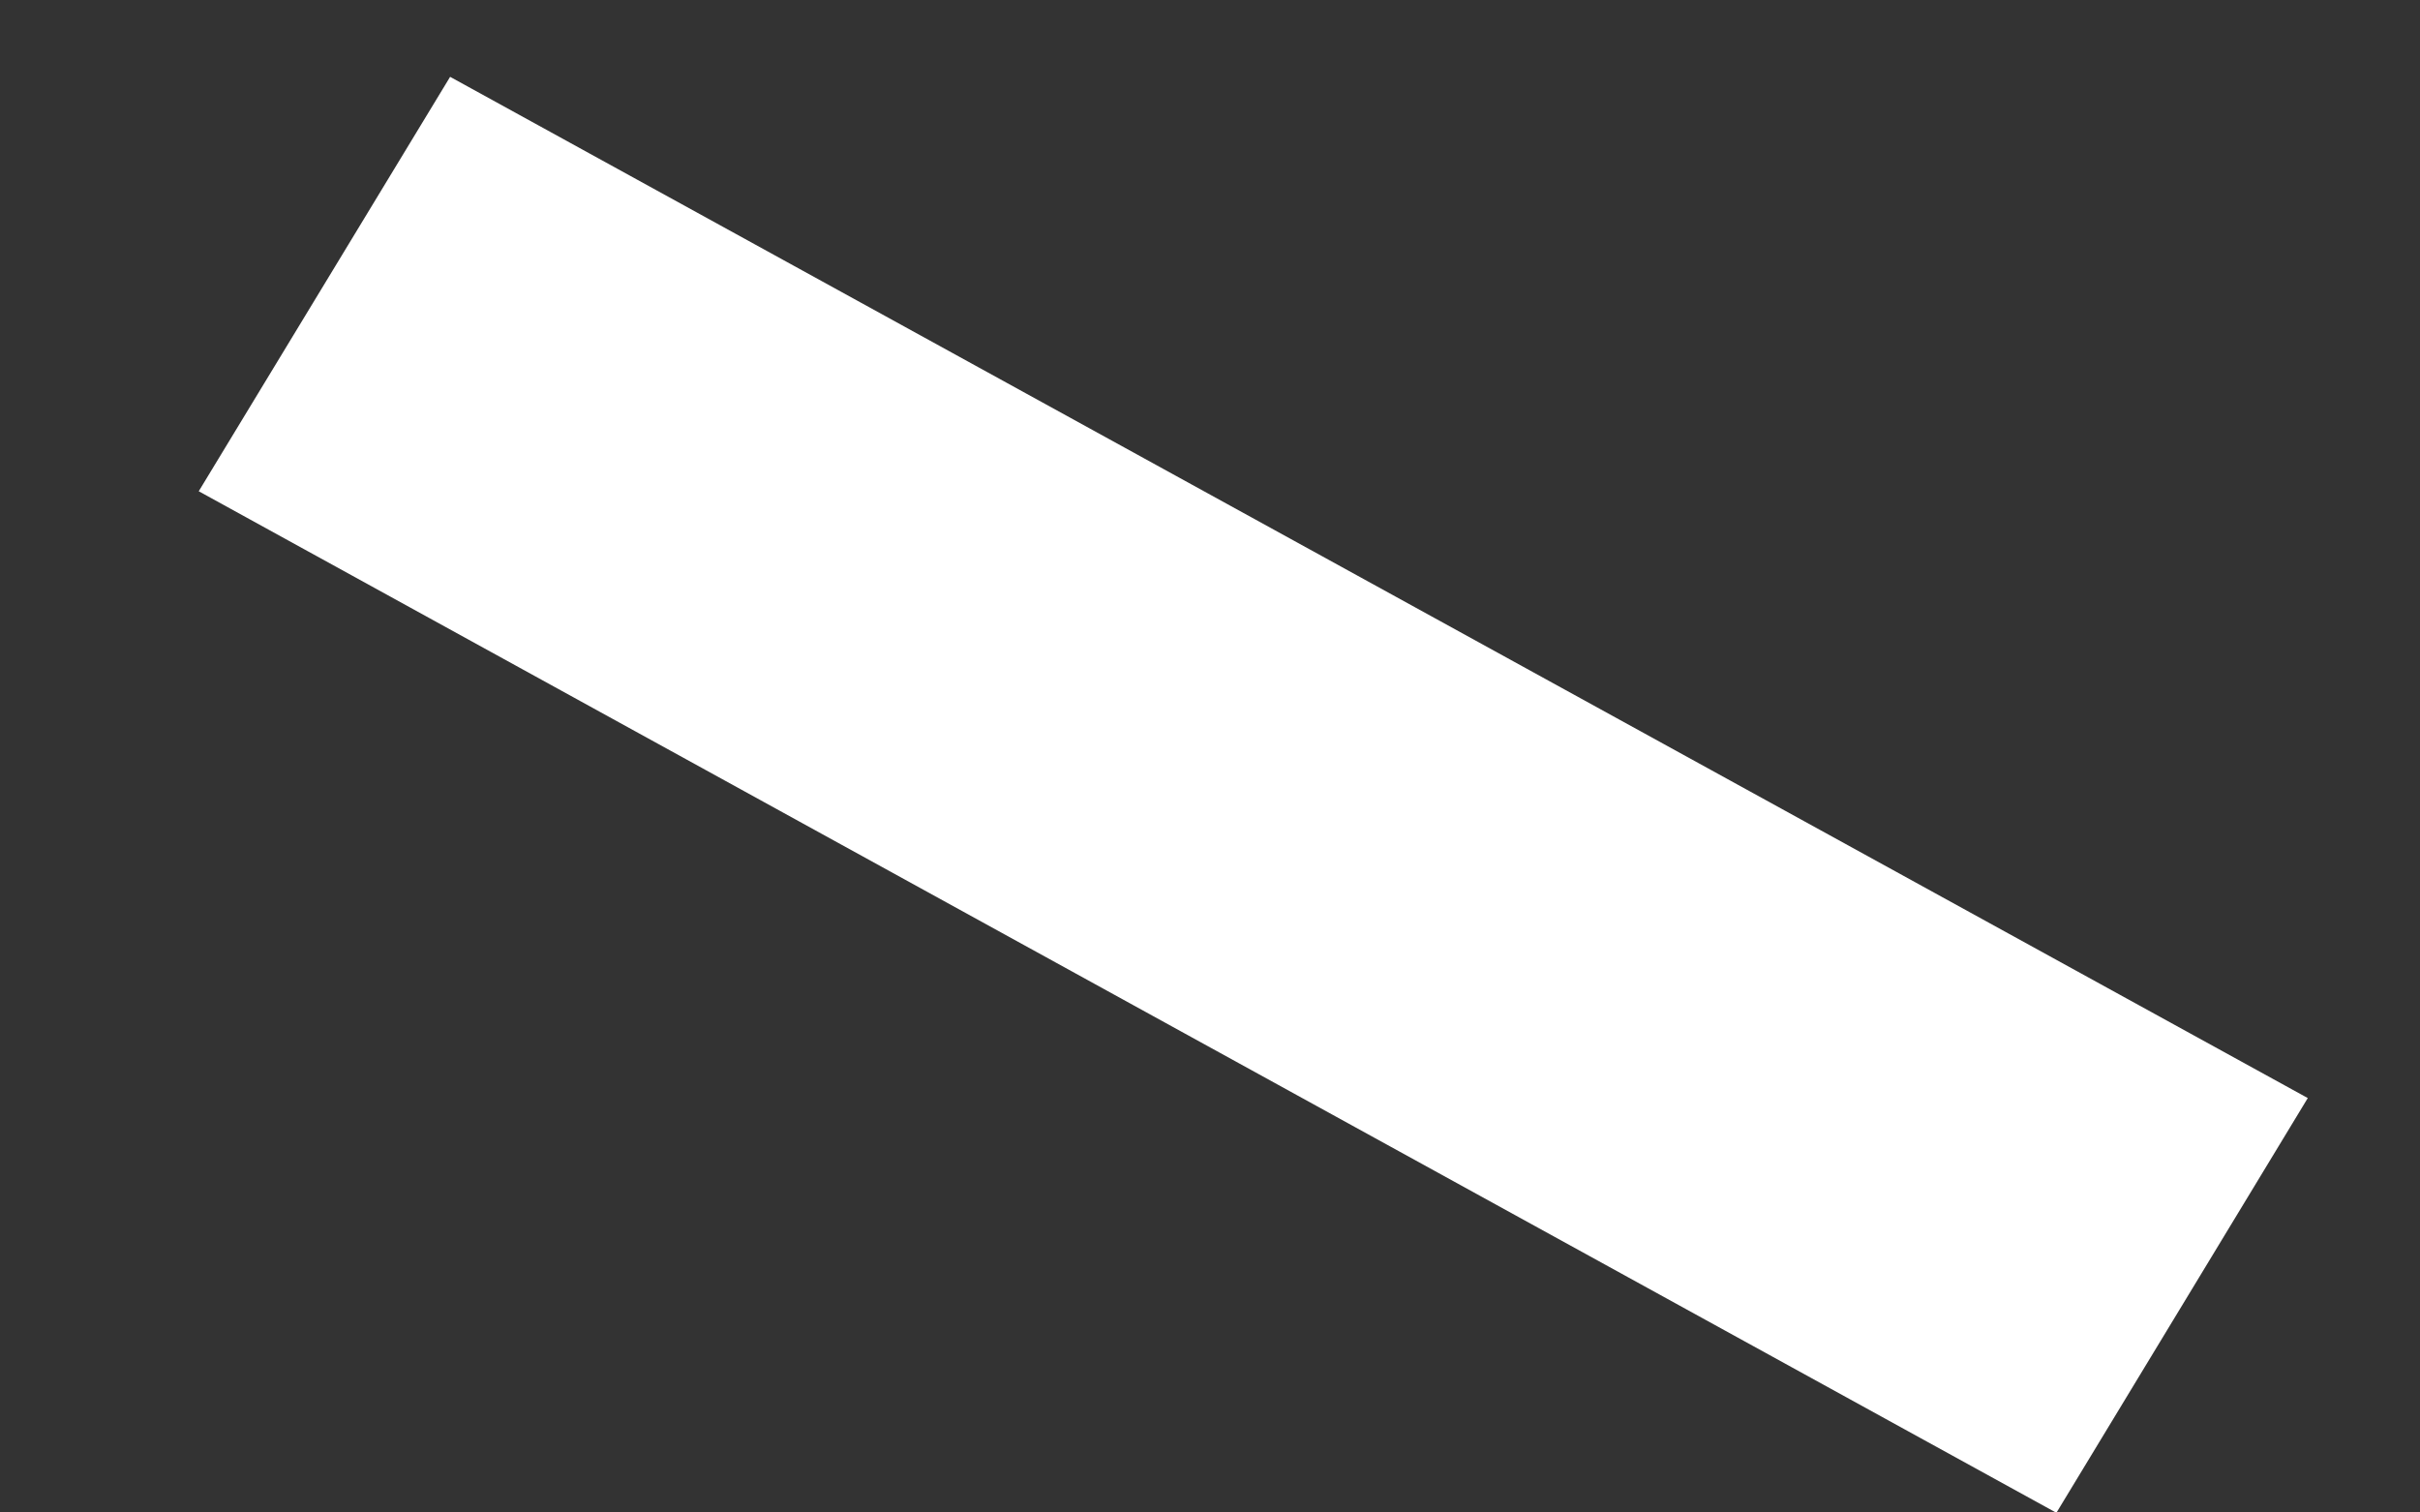 <svg width="8" height="5" viewBox="0 0 8 5" fill="none" xmlns="http://www.w3.org/2000/svg">
<rect x="0" y="0" width="8" height="5" fill="#333333" stroke="none"/>
<path d="M0.657 1.624L6.798 5.001L7.629 3.63L1.488 0.254L0.657 1.624Z" fill="white"/>
</svg>
